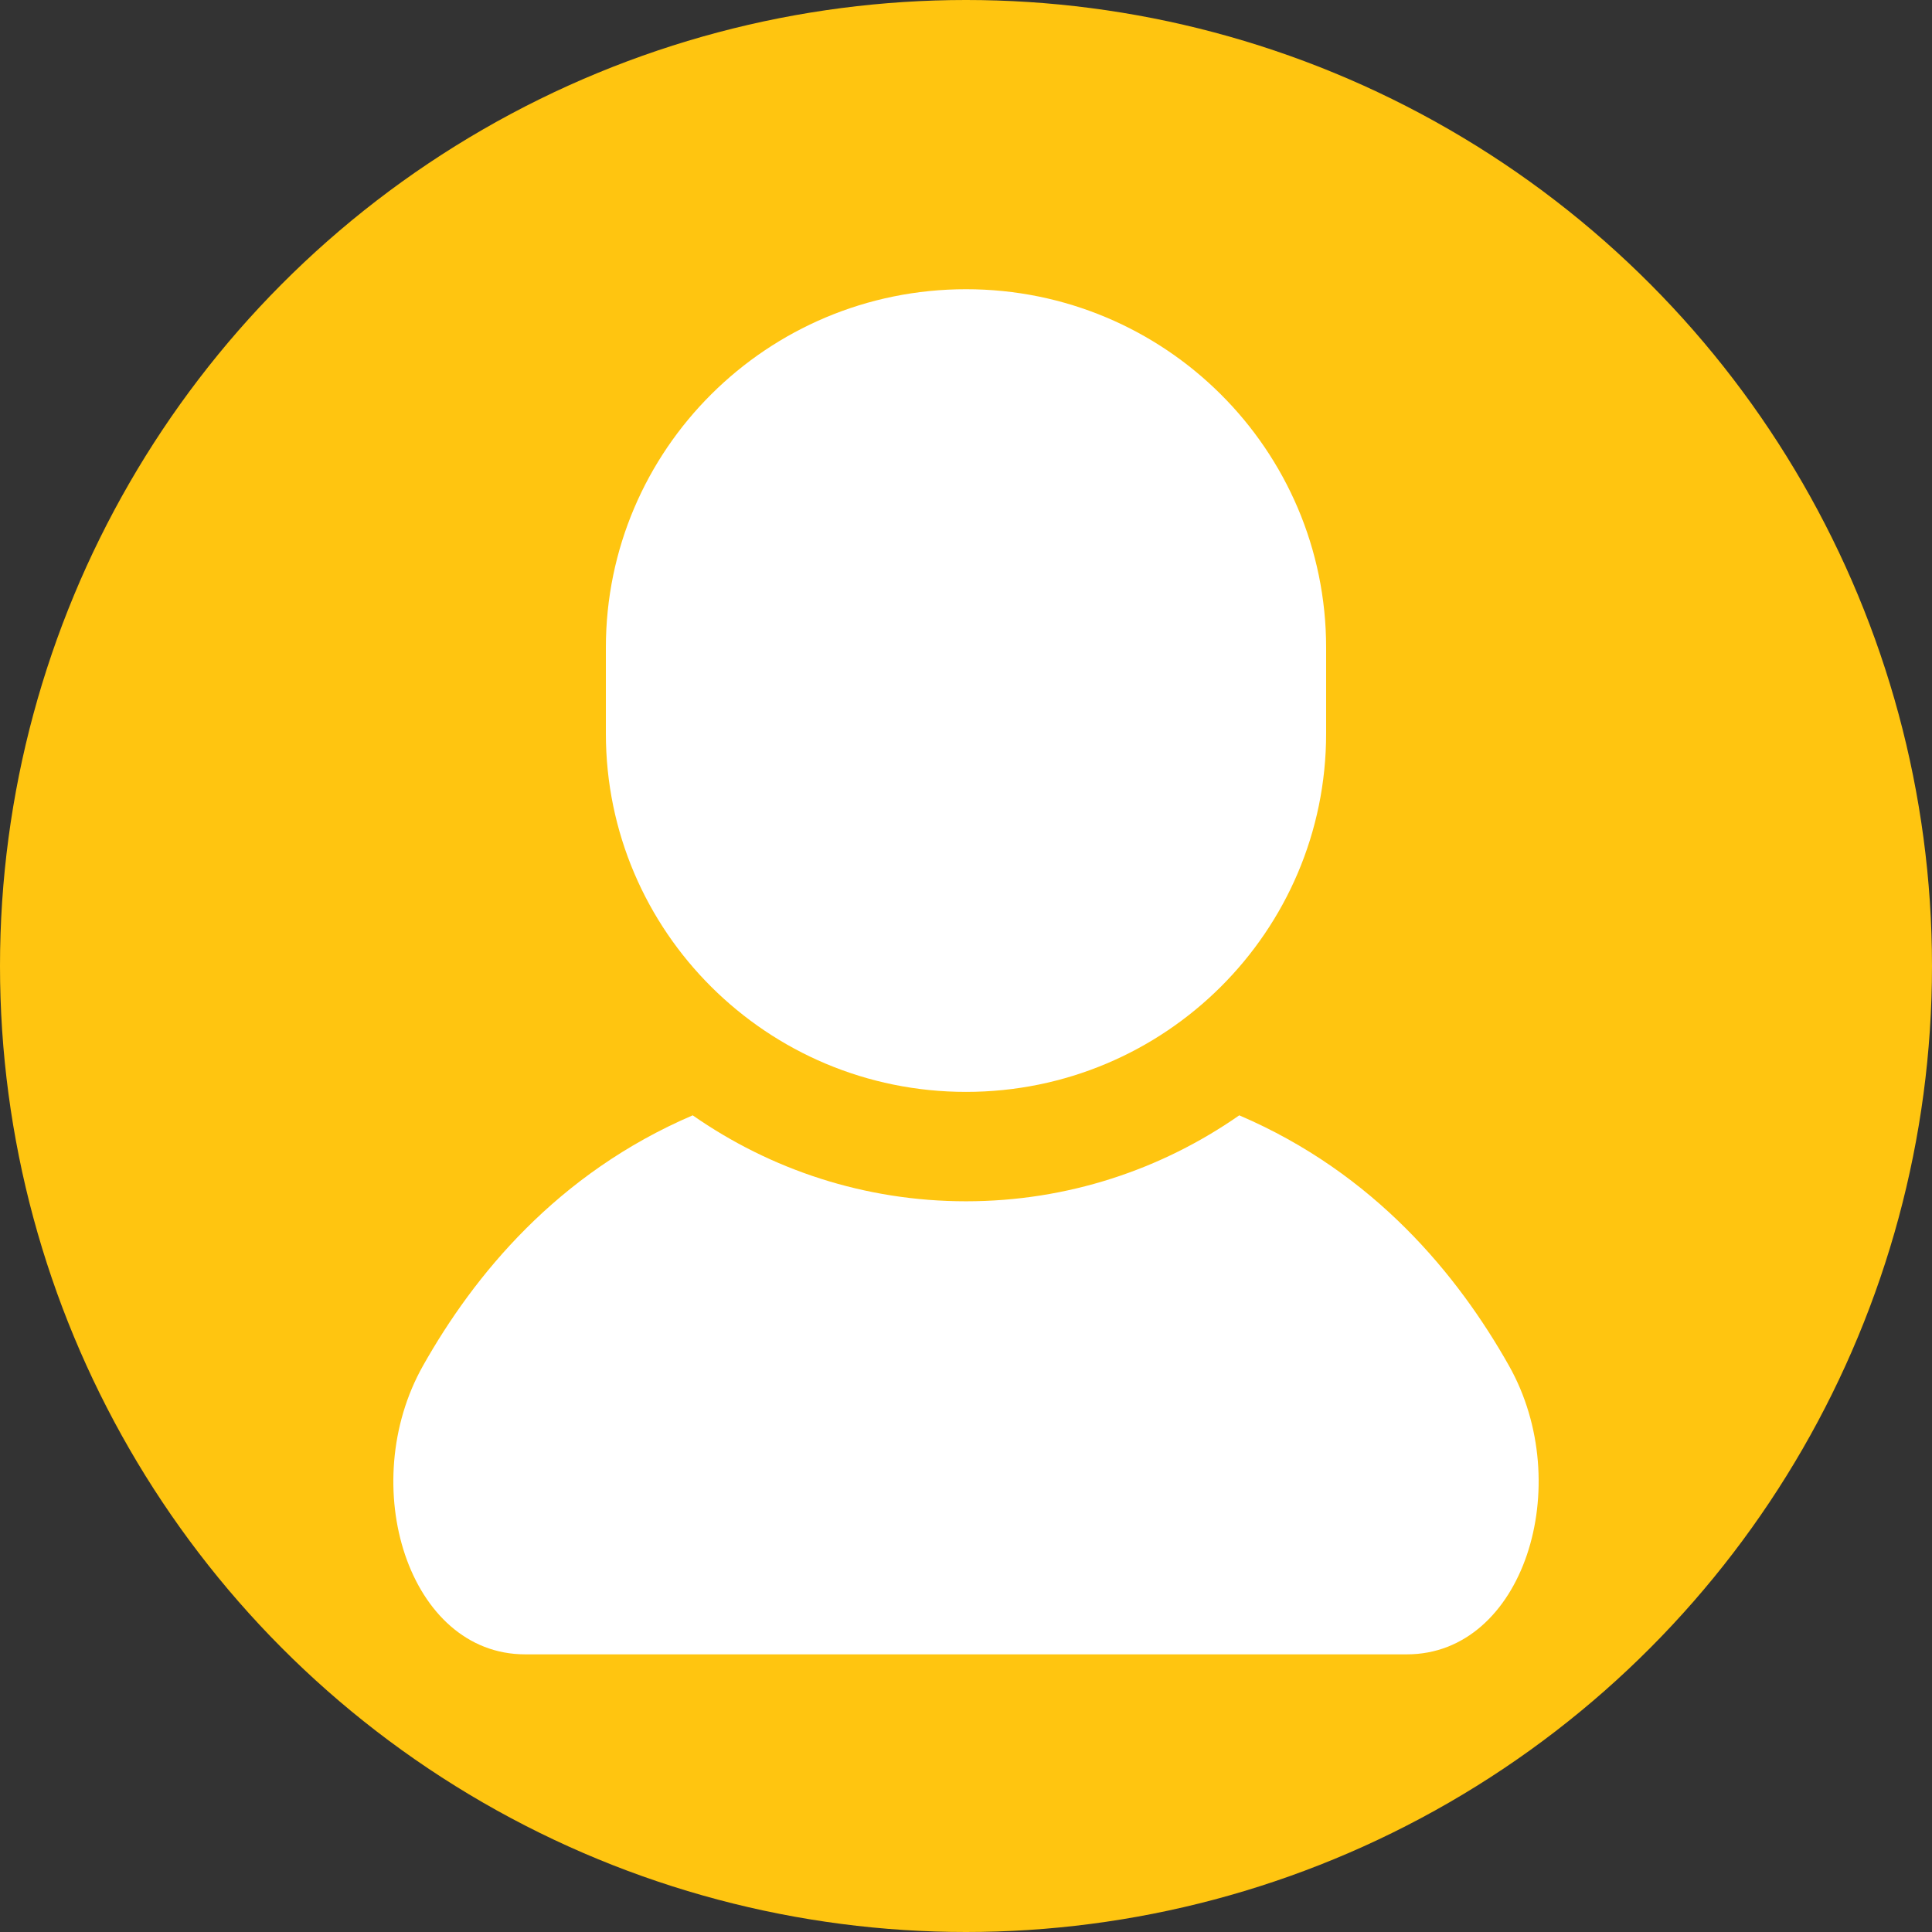 <?xml version="1.0" encoding="UTF-8"?>
<svg width="167px" height="167px" viewBox="0 0 167 167" version="1.1" xmlns="http://www.w3.org/2000/svg" xmlns:xlink="http://www.w3.org/1999/xlink">
    <rect x="0" y="0" width="167" height="167" fill="#333333" stroke="none"/>
    <title>Group 3</title>
    <g id="Page-1" stroke="none" stroke-width="1" fill="none" fill-rule="evenodd">
        <g id="MacBook-Air-13&quot;-M2" transform="translate(-455, -58)">
            <g id="Group-3" transform="translate(455, 58)">
                <circle id="Oval" fill="#FFC510" cx="83.5" cy="83.5" r="83.5"></circle>
                <g id="person" transform="translate(34, 25)" fill="#FFFFFF" fill-rule="nonzero">
                    <path d="M96.43,93.042 C92.035,85.25 84.838,76.425 73.12,71.408 C66.419,76.084 58.278,78.838 49.501,78.838 C40.72,78.838 32.579,76.084 25.877,71.408 C14.16,76.425 6.962,85.251 2.57,93.042 C-3.259,103.377 1.311,118 11.392,118 C21.473,118 49.501,118 49.501,118 C49.501,118 77.527,118 87.608,118 C97.689,118 102.259,103.377 96.43,93.042 Z" id="Path"></path>
                    <path d="M49.502,69.382 C66.695,69.382 80.629,55.51 80.629,38.402 L80.629,30.98 C80.629,13.872 66.695,0 49.502,0 C32.307,0 18.371,13.872 18.371,30.98 L18.371,38.402 C18.371,55.51 32.307,69.382 49.502,69.382 Z" id="Path"></path>
                </g>
            </g>
        </g>
    </g>
</svg>